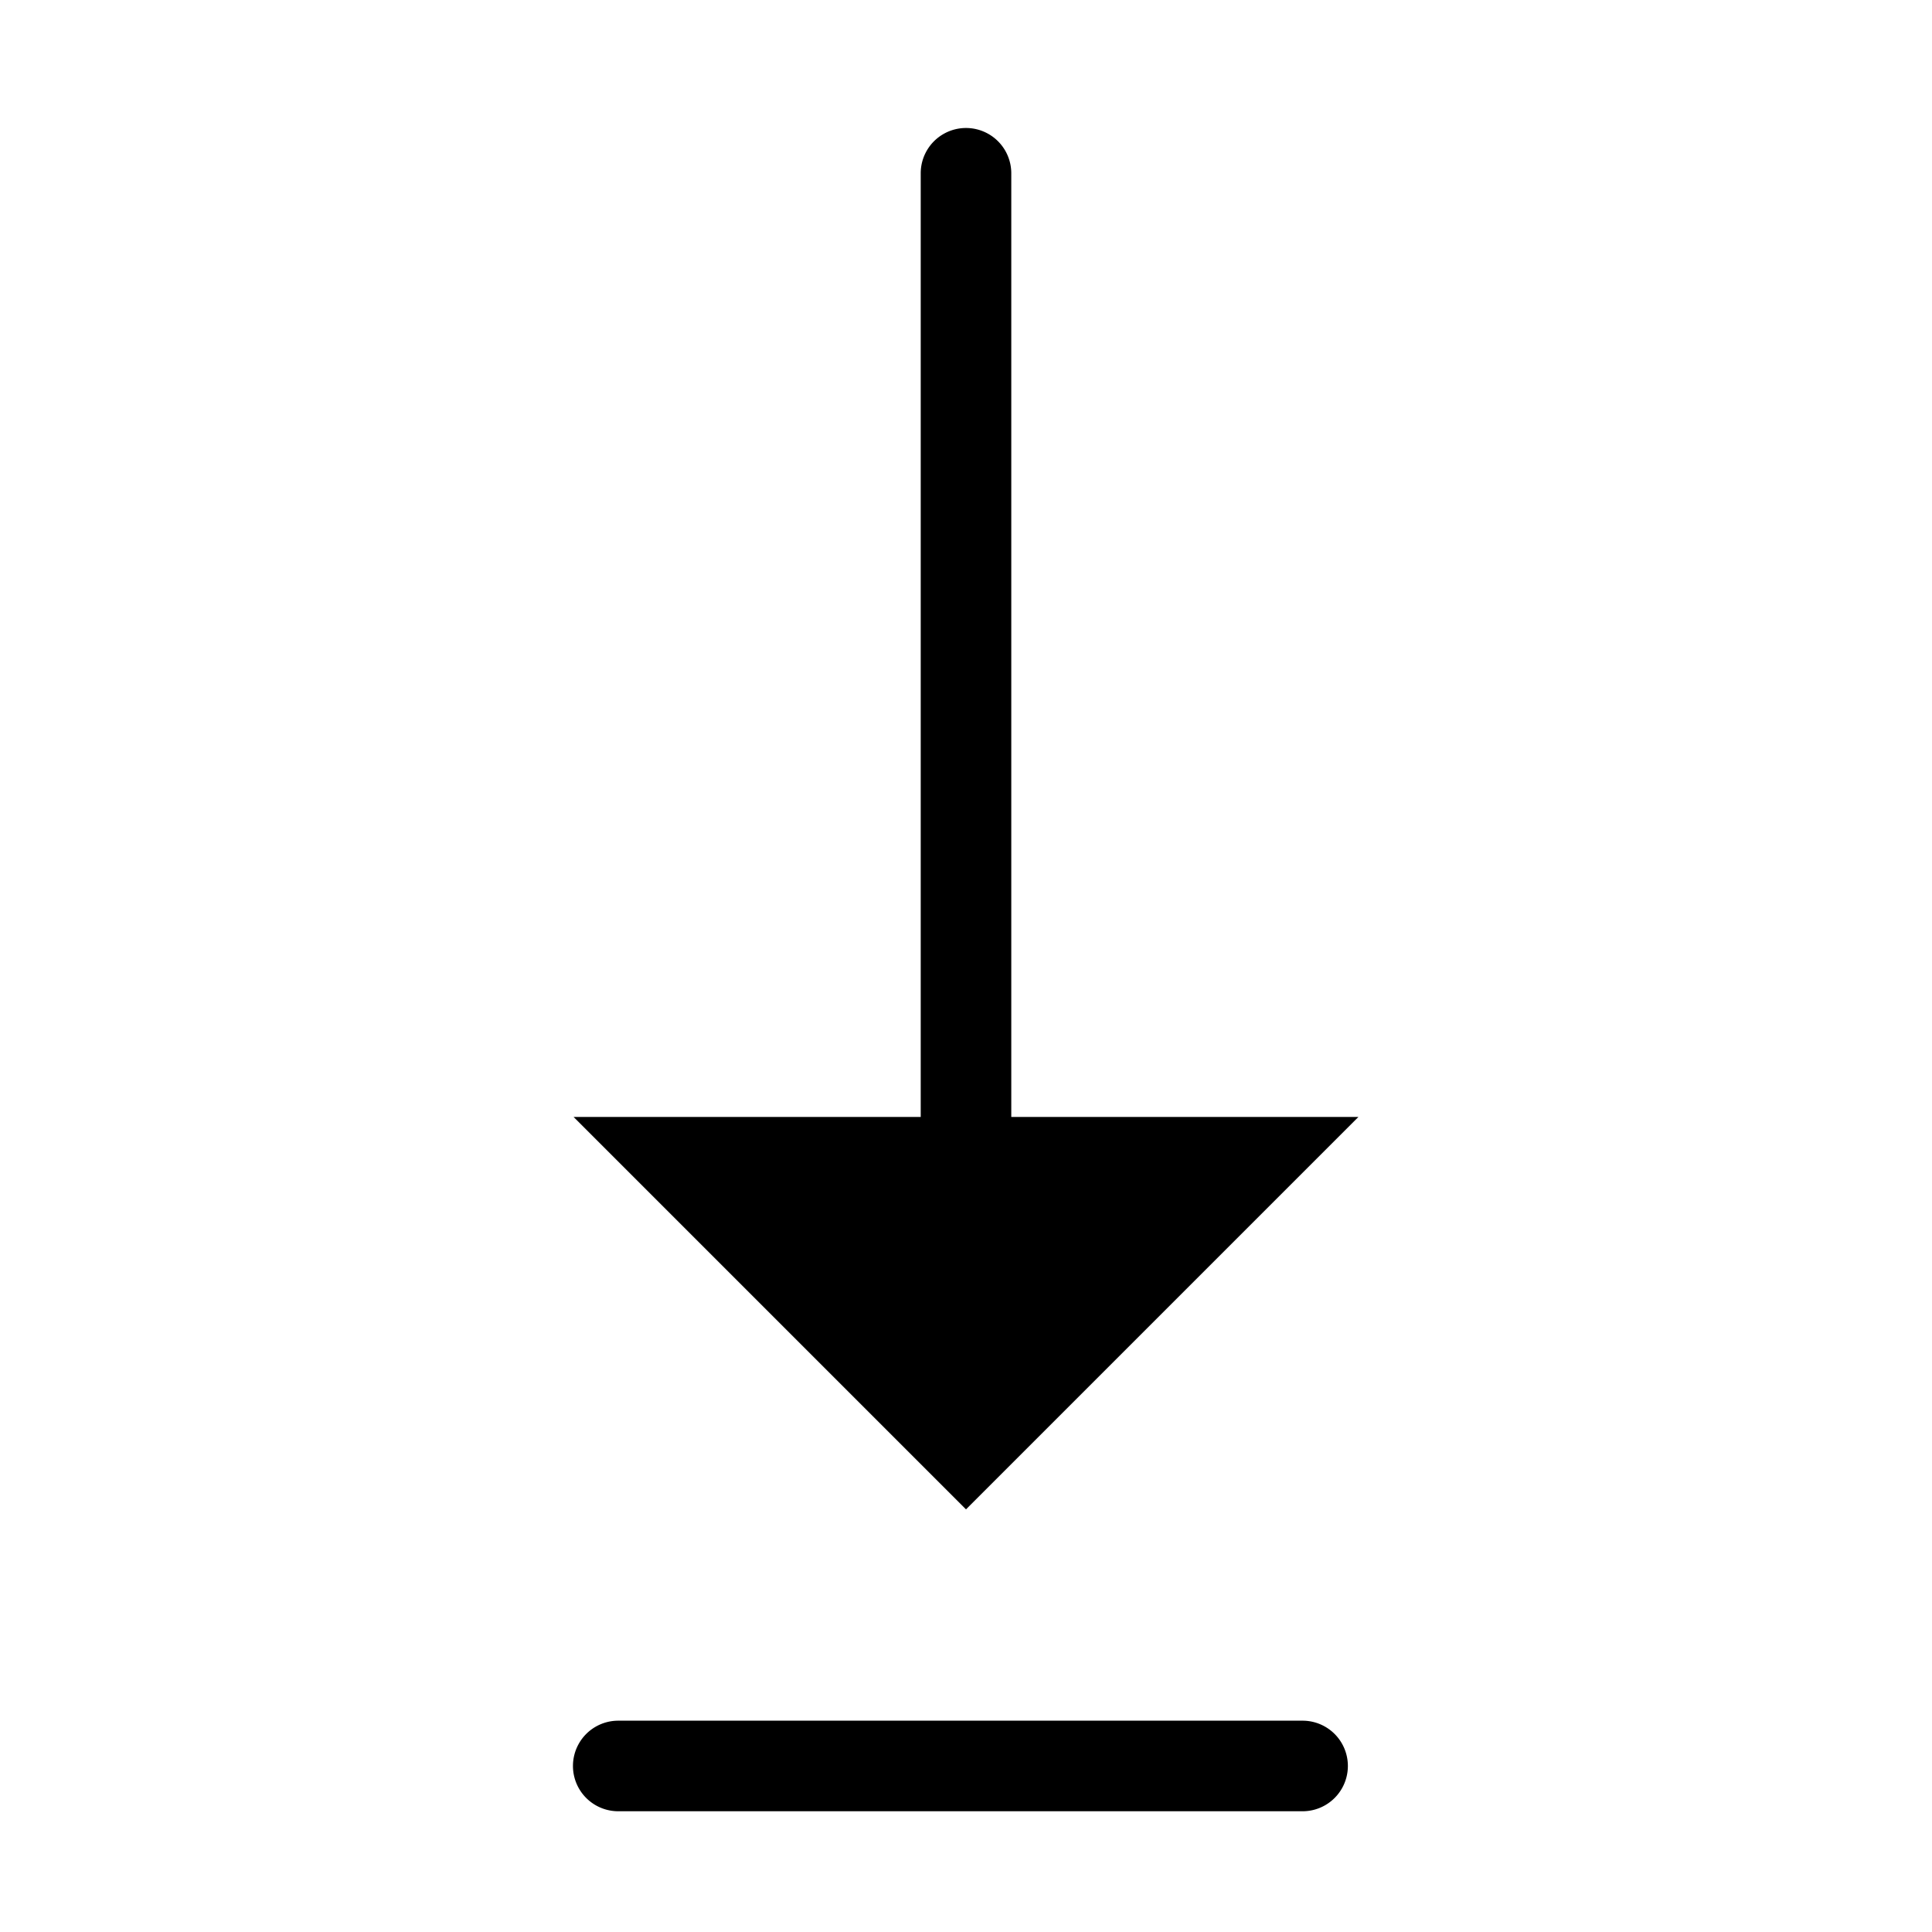<svg xmlns="http://www.w3.org/2000/svg" width="64" height="64" viewBox="0 0 64 64">
  <defs>
    <style>
      .a {
        fill: none;
      }
    </style>
  </defs>
  <title>download_outline</title>
  <rect class="a" width="64" height="64"/>
  <path d="M43.15,57H20.48a1.5,1.5,0,1,0,0,3H43.15a1.5,1.5,0,1,0,0-3ZM45,37H33.5V5.74a1.5,1.5,0,0,0-3,0V37H19L32,50Z"/>
</svg>
